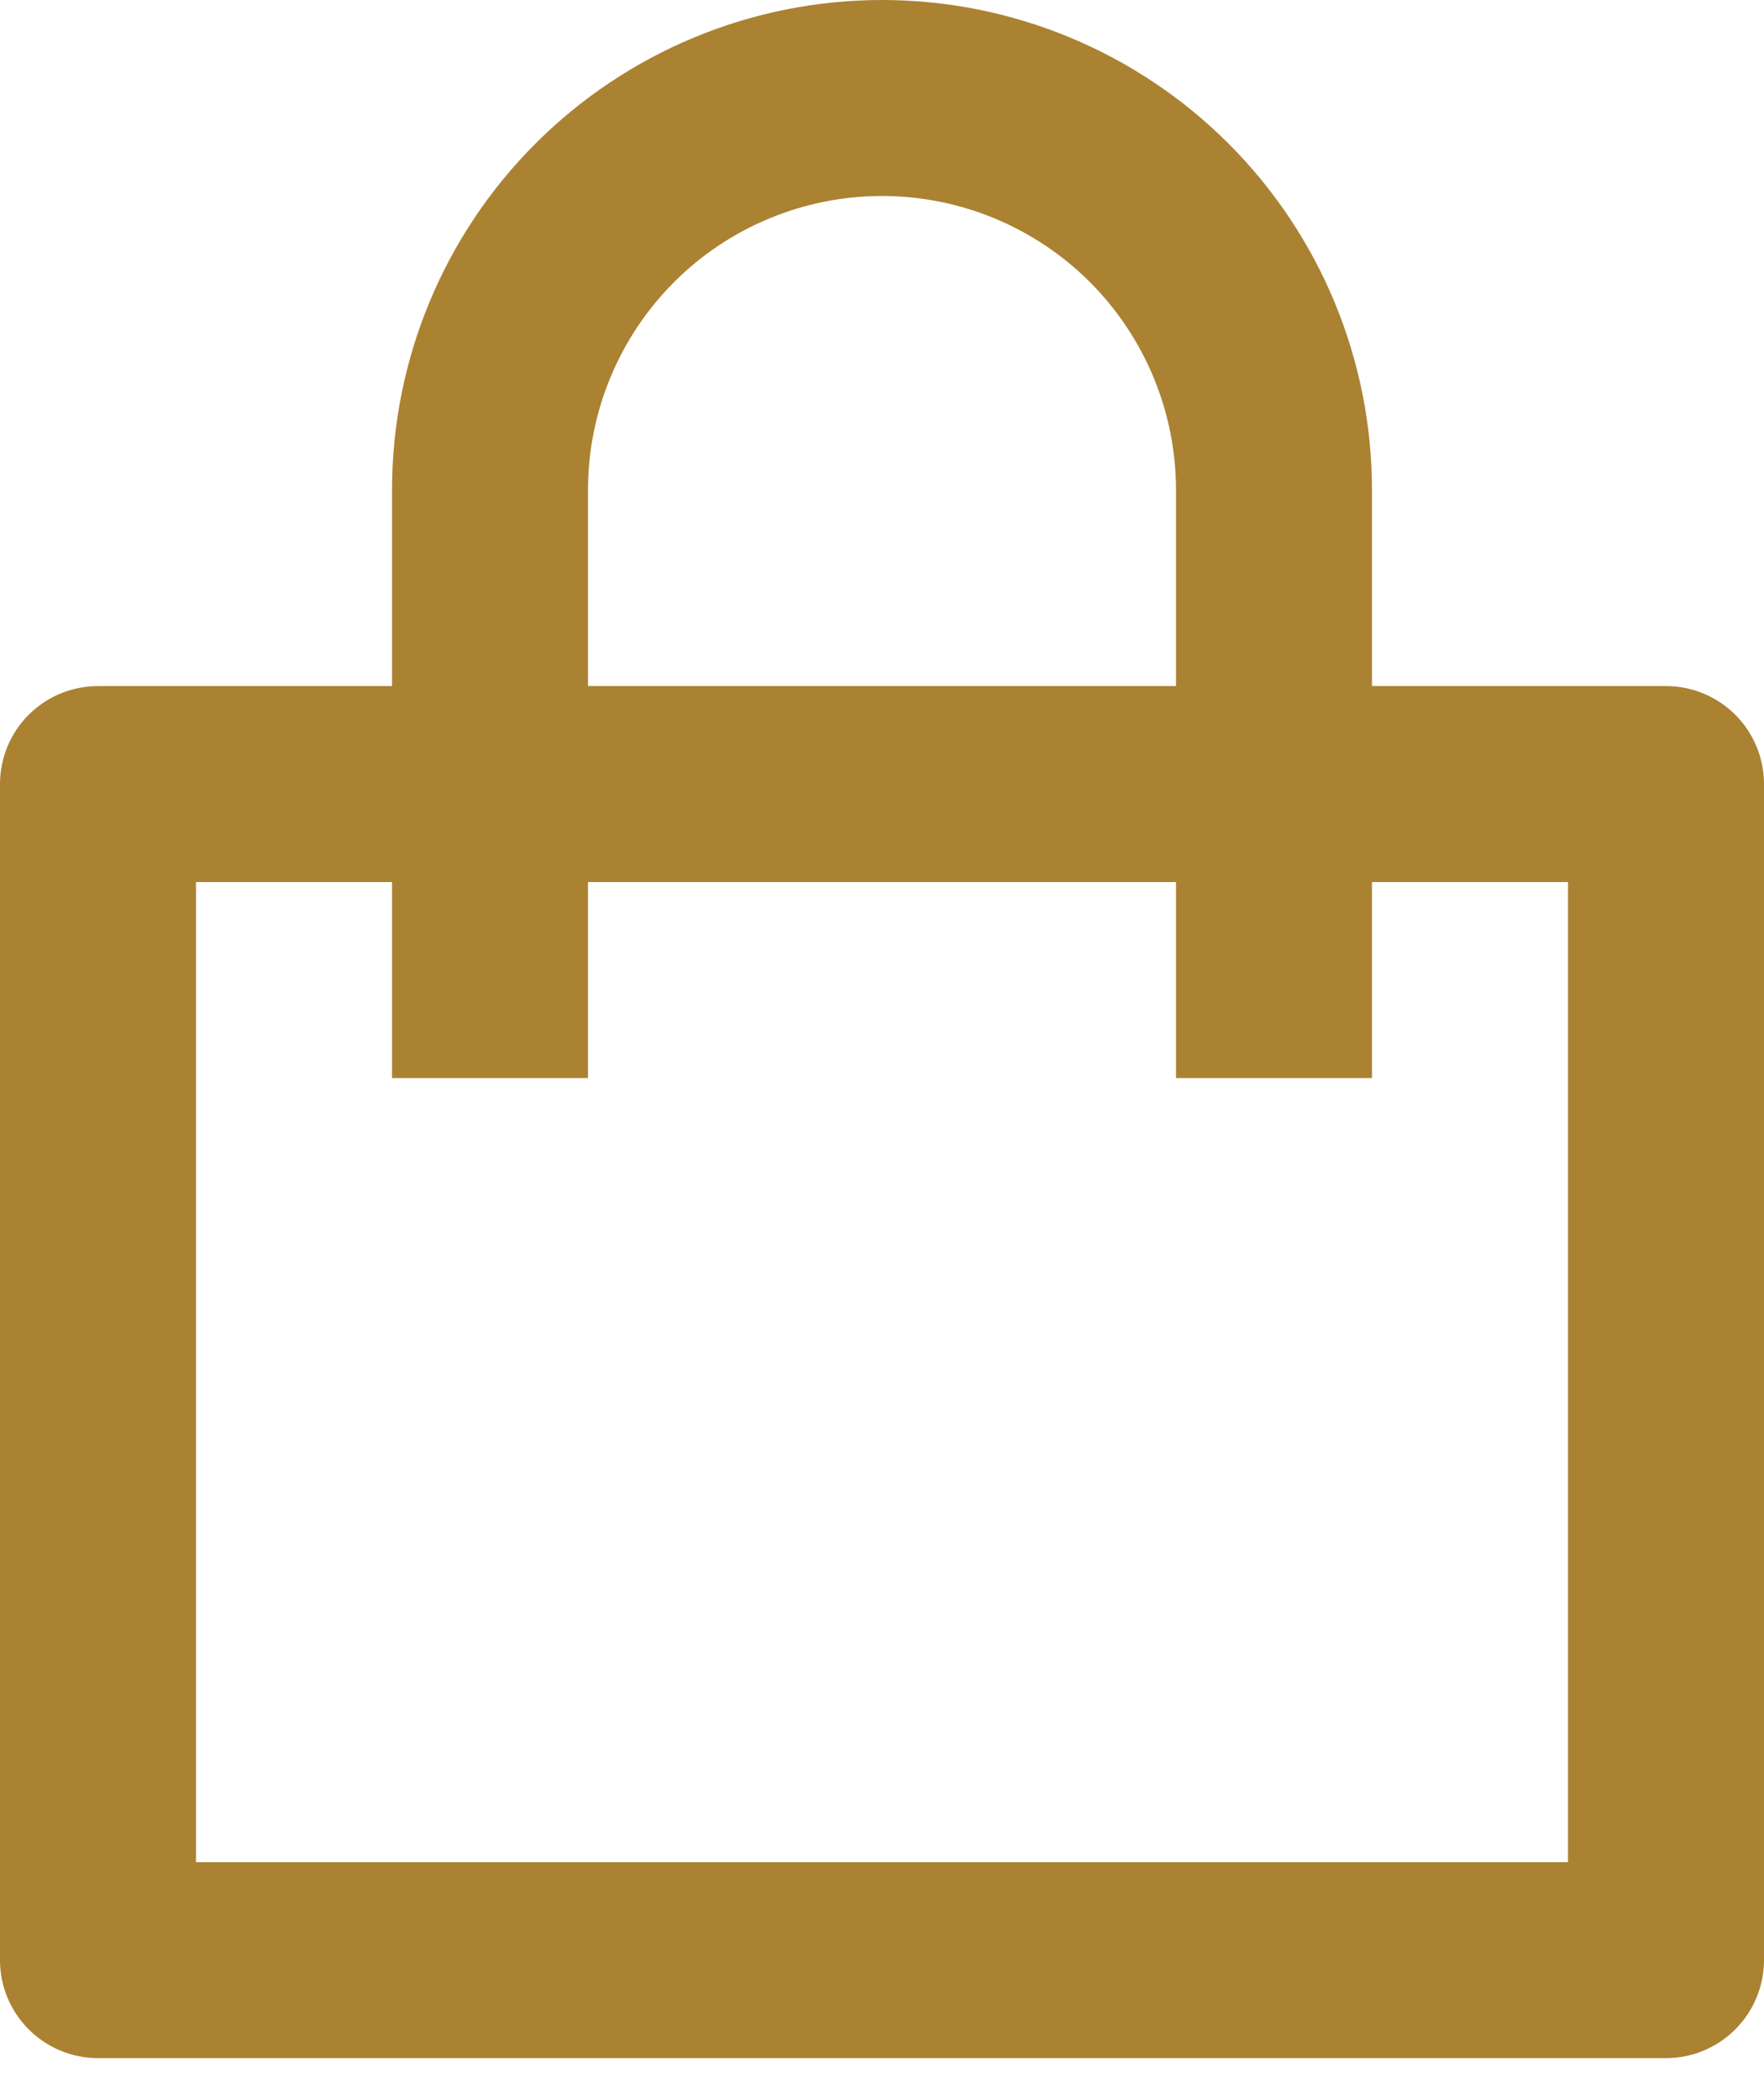 <svg width="21" height="25" viewBox="0 0 21 25" fill="none" xmlns="http://www.w3.org/2000/svg">
<path d="M4.667 8.167V5.833C4.667 4.286 5.281 2.803 6.375 1.709C7.469 0.615 8.953 0 10.5 0C12.047 0 13.531 0.615 14.625 1.709C15.719 2.803 16.333 4.286 16.333 5.833V8.167H19.833C20.143 8.167 20.439 8.29 20.658 8.508C20.877 8.727 21 9.024 21 9.333V23.333C21 23.643 20.877 23.939 20.658 24.158C20.439 24.377 20.143 24.5 19.833 24.5H1.167C0.857 24.5 0.561 24.377 0.342 24.158C0.123 23.939 0 23.643 0 23.333V9.333C0 9.024 0.123 8.727 0.342 8.508C0.561 8.29 0.857 8.167 1.167 8.167H4.667ZM4.667 10.5H2.333V22.167H18.667V10.5H16.333V12.833H14V10.5H7V12.833H4.667V10.5ZM7 8.167H14V5.833C14 4.905 13.631 4.015 12.975 3.358C12.319 2.702 11.428 2.333 10.5 2.333C9.572 2.333 8.681 2.702 8.025 3.358C7.369 4.015 7 4.905 7 5.833V8.167Z" fill="#AA8232"/>
</svg>
